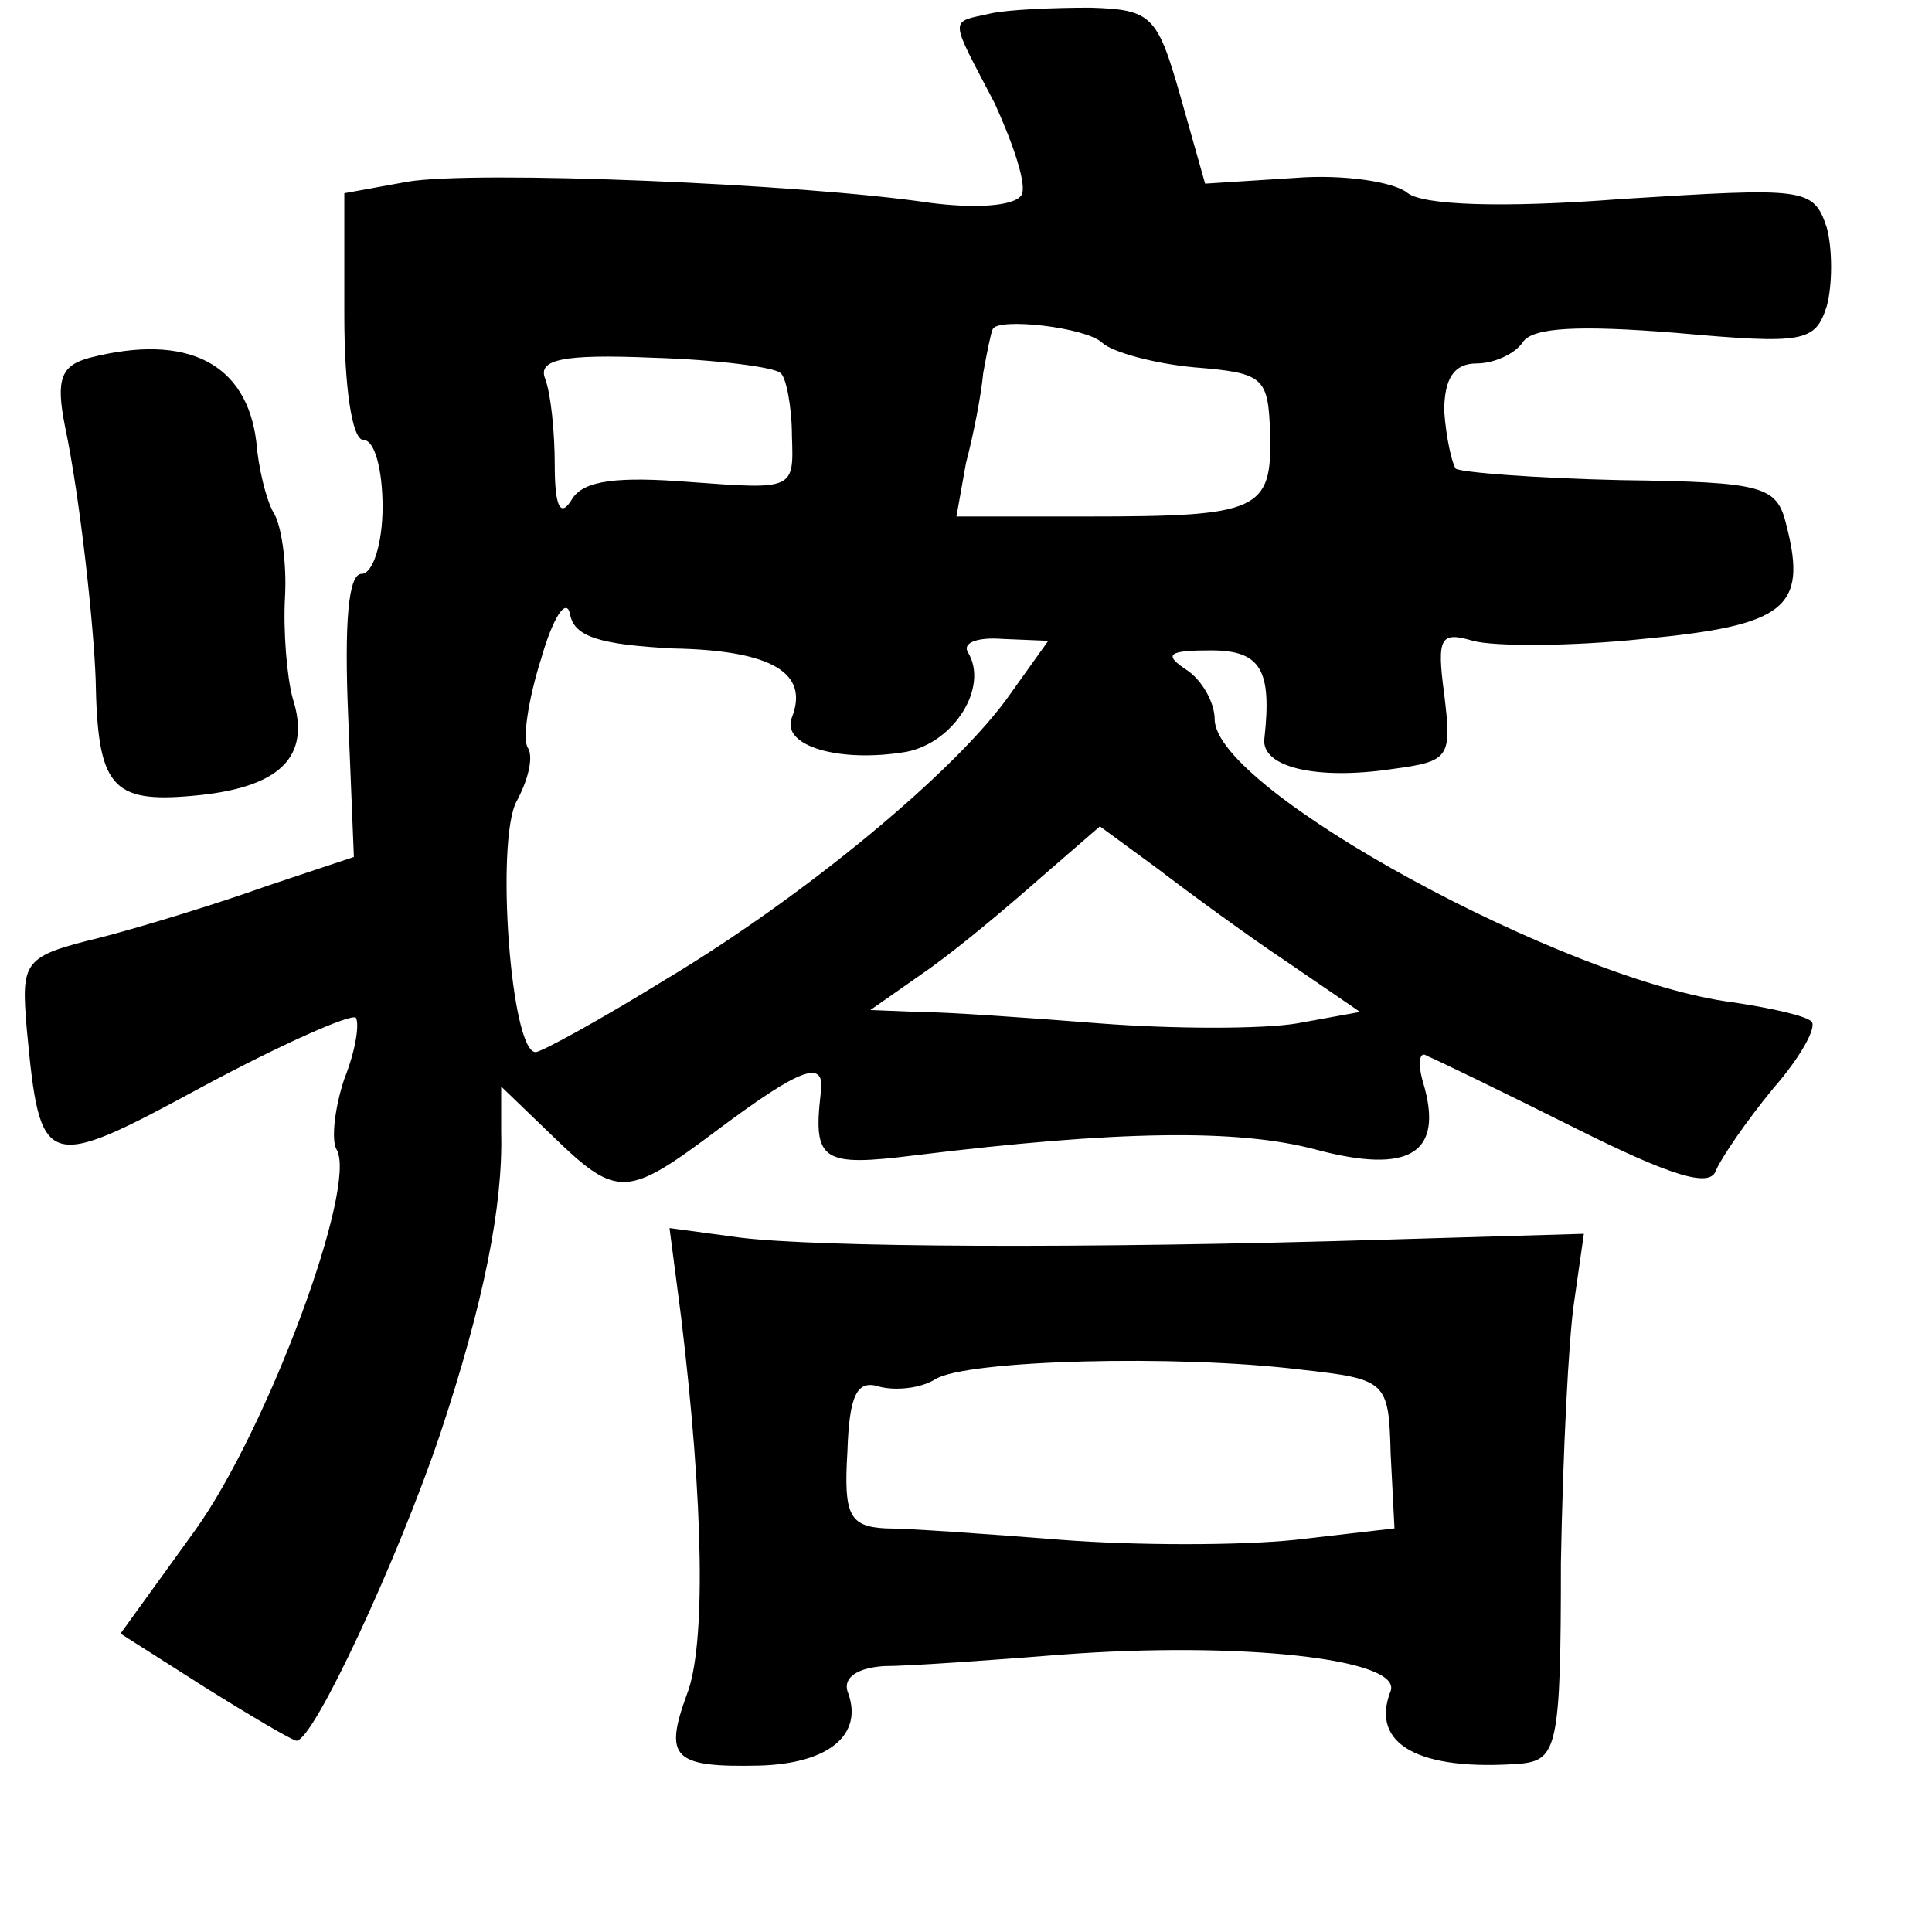 <?xml version="1.0" standalone="no"?>
<!DOCTYPE svg PUBLIC "-//W3C//DTD SVG 20010904//EN"
 "http://www.w3.org/TR/2001/REC-SVG-20010904/DTD/svg10.dtd">
<svg version="1.0" xmlns="http://www.w3.org/2000/svg"
 width="101pt" height="101pt" viewBox="0 0 101 101"
 preserveAspectRatio="xMidYMid meet">
<g transform="translate(0,101) scale(0.1,-0.1)"
fill="#000000" stroke="none">
<path d="M518 1003 c-22 -5 -22 -1 2 -47 10 -22 17 -43 14 -48 -4 -6 -25 -7
-48 -4 -67 10 -238 17 -273 11 l-33 -6 0 -64 c0 -37 4 -65 10 -65 6 0 10 -16
10 -35 0 -19 -5 -35 -11 -35 -7 0 -9 -26 -7 -74 l3 -74 -45 -15 c-25 -9 -64
-21 -87 -27 -41 -10 -42 -12 -39 -48 7 -74 9 -75 92 -30 41 22 77 38 80 36 2
-3 0 -17 -6 -32 -5 -15 -7 -32 -4 -37 11 -19 -36 -146 -74 -199 l-39 -54 44
-28 c24 -15 46 -28 48 -28 9 0 53 95 75 160 23 69 33 120 32 158 l0 24 27 -26
c34 -33 39 -32 87 4 43 32 56 37 53 18 -4 -35 1 -38 49 -32 106 13 169 14 210
3 49 -13 67 -2 56 35 -3 10 -2 17 2 14 5 -2 40 -19 78 -38 50 -25 70 -31 73
-22 3 7 16 26 30 43 14 16 23 32 20 35 -3 3 -21 7 -41 10 -87 11 -271 111
-271 148 0 9 -7 21 -15 26 -12 8 -9 10 13 10 26 0 32 -10 28 -46 -2 -15 27
-22 67 -16 30 4 31 6 27 39 -4 30 -2 33 15 28 11 -3 51 -3 89 1 74 7 86 16 75
59 -5 21 -11 23 -87 24 -44 1 -83 4 -86 6 -2 3 -5 16 -6 30 0 17 5 25 17 25 9
0 20 5 24 11 5 8 30 9 80 5 67 -6 73 -5 79 14 3 11 3 30 0 41 -7 21 -11 21
-107 15 -65 -5 -104 -3 -112 3 -7 6 -34 10 -59 8 l-47 -3 -13 46 c-12 42 -15
45 -47 46 -19 0 -43 -1 -52 -3z m58 -172 c5 -5 27 -11 48 -13 37 -3 39 -5 40
-35 1 -40 -6 -43 -95 -43 l-69 0 5 28 c4 15 8 36 9 47 2 11 4 21 5 23 3 6 48
1 57 -7z m-168 -16 c3 -2 6 -18 6 -33 1 -28 1 -28 -53 -24 -38 3 -56 1 -62 -9
-6 -10 -9 -4 -9 18 0 17 -2 37 -5 45 -4 10 9 13 56 11 34 -1 64 -5 67 -8z
m-56 -144 c52 -1 71 -13 62 -36 -6 -15 25 -24 60 -18 25 5 43 34 32 52 -3 5 5
8 18 7 l24 -1 -20 -28 c-28 -40 -108 -106 -180 -149 -34 -21 -65 -38 -68 -38
-13 0 -21 110 -10 131 6 11 9 23 6 28 -3 4 0 25 7 47 6 21 13 32 15 23 2 -12
16 -16 54 -18z m321 -164 l38 -26 -33 -6 c-18 -3 -64 -3 -103 0 -38 3 -81 6
-95 6 l-25 1 30 21 c17 12 43 34 60 49 l30 26 30 -22 c17 -13 47 -35 68 -49z"/>
<path d="M47 823 c-15 -4 -18 -11 -13 -36 8 -38 15 -104 16 -132 1 -56 8 -65
51 -61 45 4 62 20 52 51 -3 11 -5 35 -4 53 1 18 -2 38 -6 44 -4 7 -8 24 -9 37
-5 41 -36 57 -87 44z"/>
<path d="M356 322 c12 -99 13 -173 3 -198 -12 -33 -7 -38 38 -37 36 1 55 16
46 39 -2 7 5 12 19 13 13 0 55 3 93 6 92 7 178 -2 172 -19 -11 -28 15 -42 68
-38 19 2 21 9 21 105 1 56 4 118 7 137 l5 35 -102 -3 c-163 -5 -298 -4 -339 1
l-37 5 6 -46z m324 -28 c45 -5 46 -6 47 -44 l2 -39 -52 -6 c-29 -3 -83 -3
-122 0 -38 3 -80 6 -92 6 -19 1 -22 7 -20 40 1 30 5 38 17 34 8 -2 21 -1 29 4
16 10 126 13 191 5z"/>
</g>
</svg>
